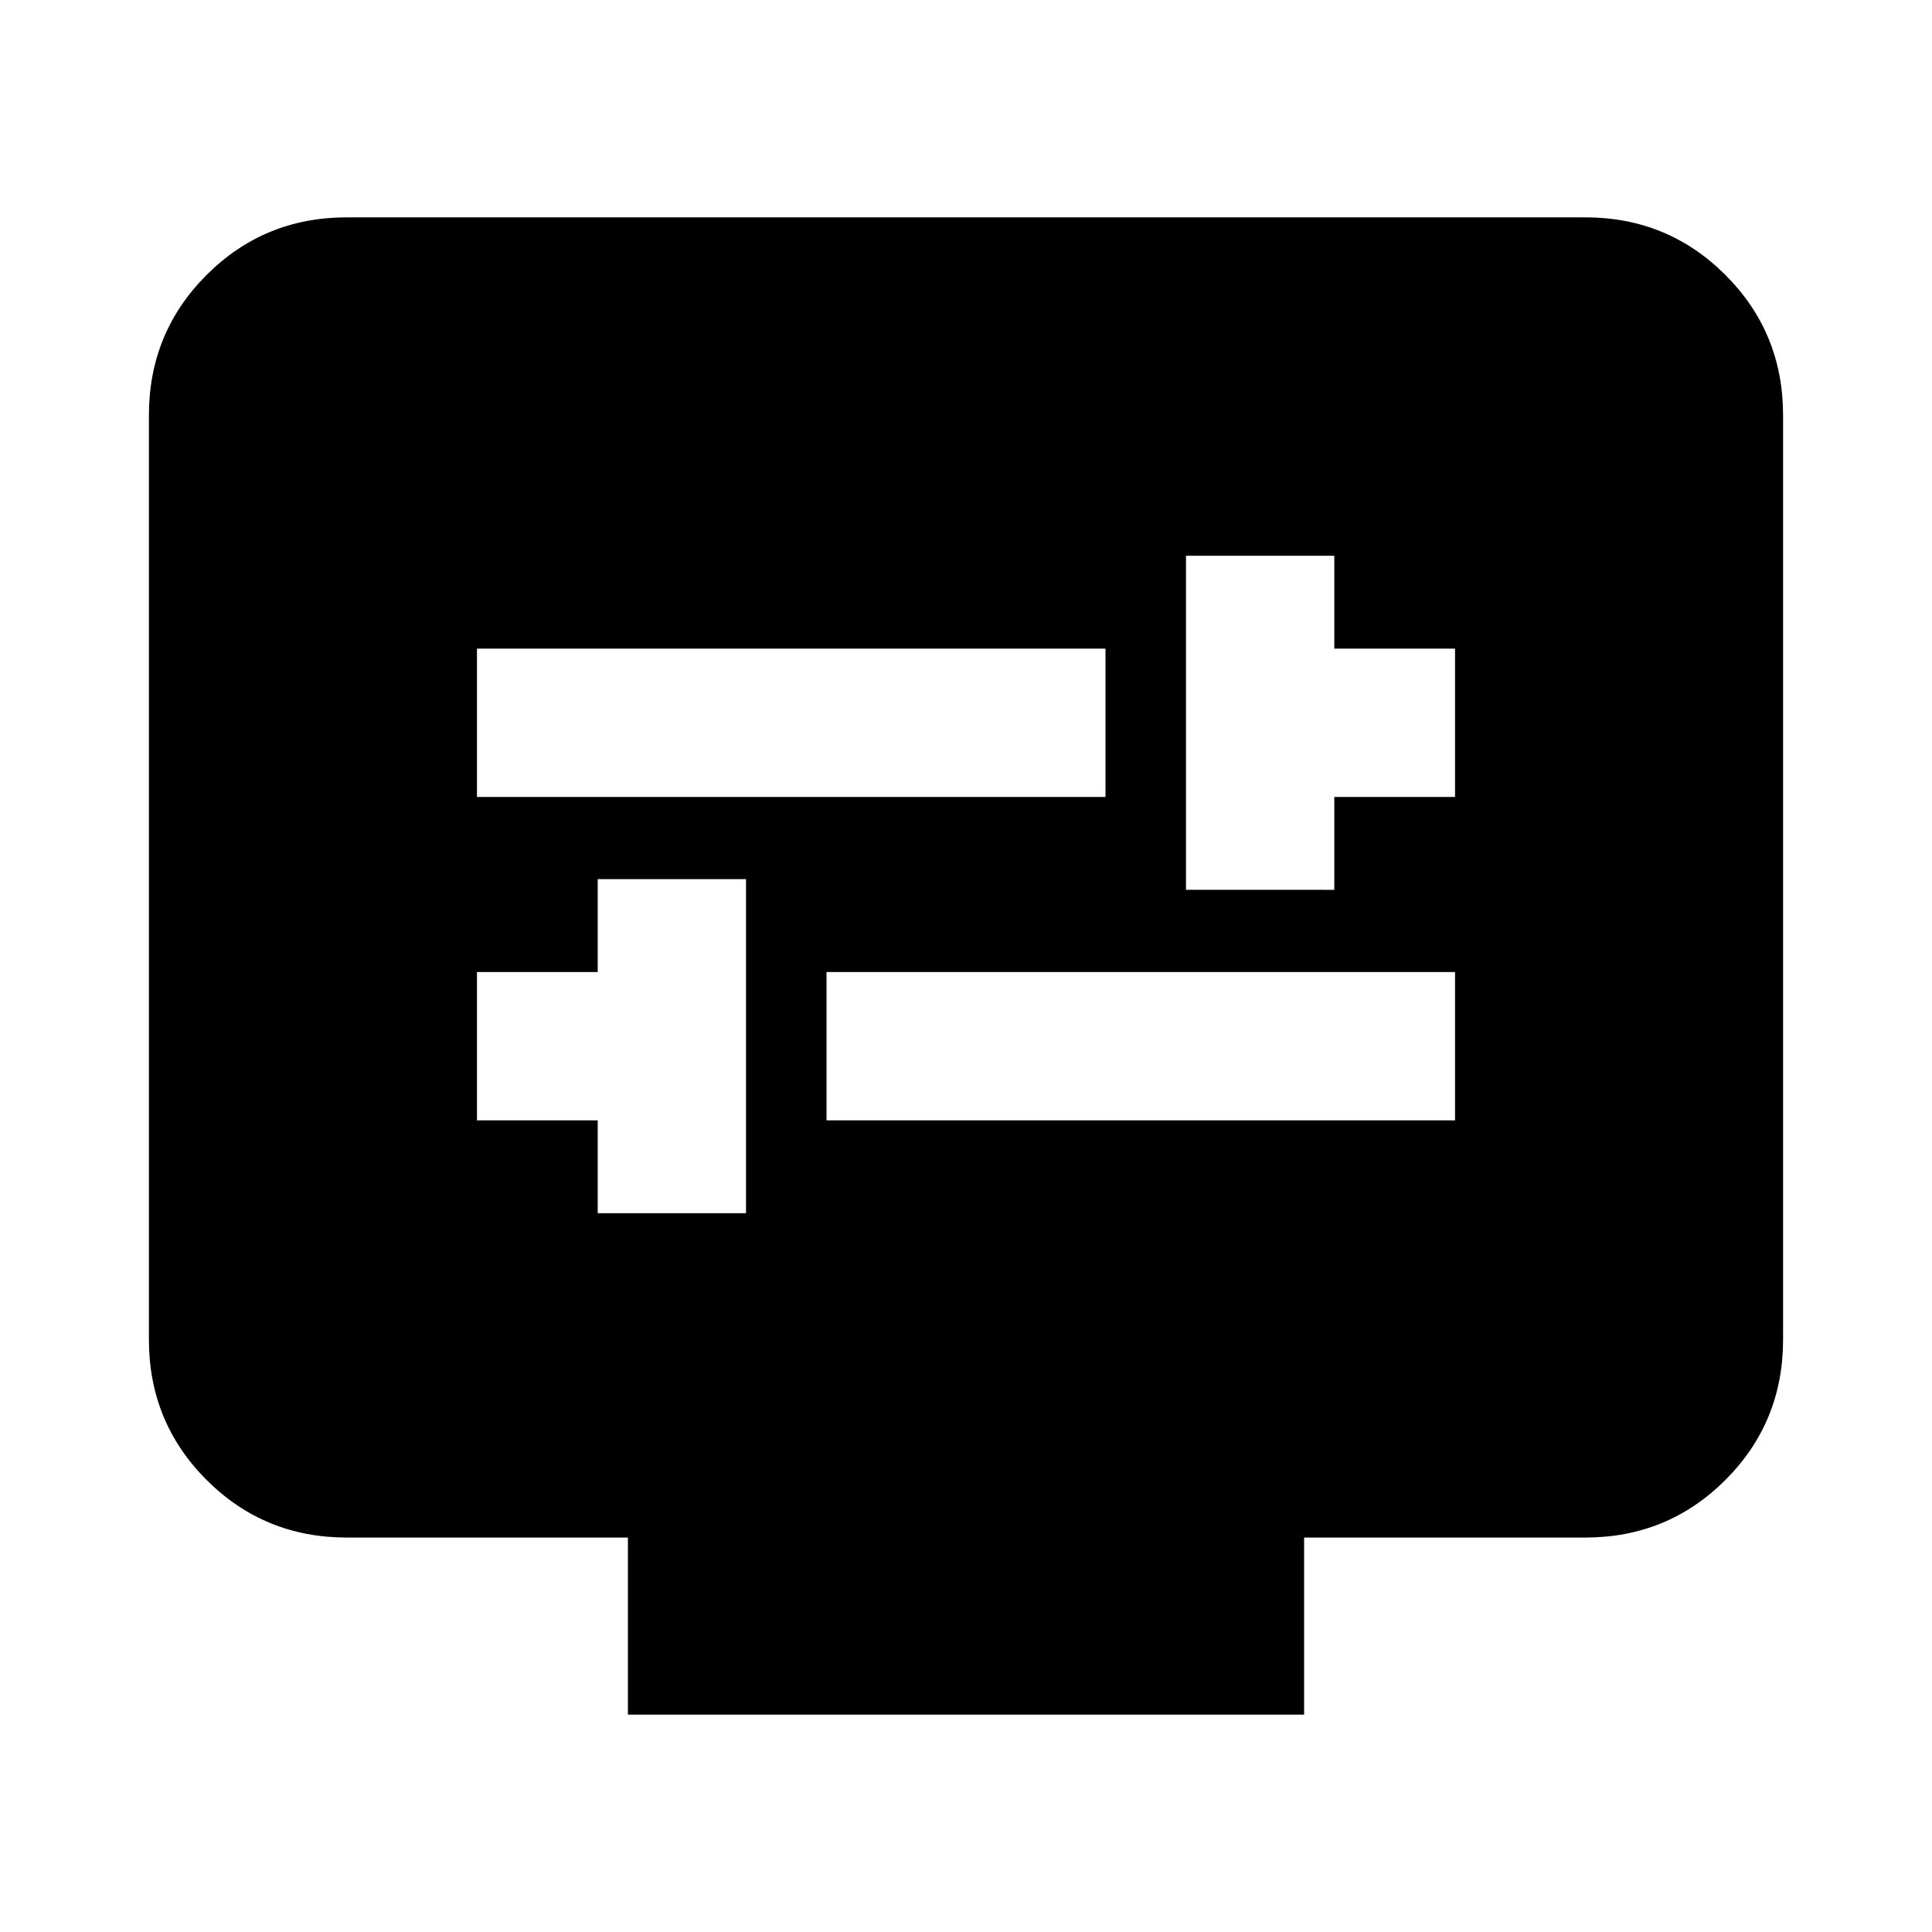 <svg xmlns="http://www.w3.org/2000/svg" height="24" viewBox="0 -960 960 960" width="24"><path d="M297-357.16h73.69v-165.99H297V-477h-60v73.69h60v46.15Zm113.69-46.15H723V-477H410.69v73.69Zm178.62-114.54H663V-564h60v-73.69h-60v-46.15h-73.69v165.99ZM237-564h312.31v-73.69H237V-564Zm75 456v-88H172.31q-41.03 0-69.67-28.64T74-294.31v-459.38q0-41.03 28.64-69.67T172.31-852h615.38q41.03 0 69.67 28.64T886-753.69v459.38q0 41.03-28.64 69.67T787.69-196H648v88H312Z"/></svg>
